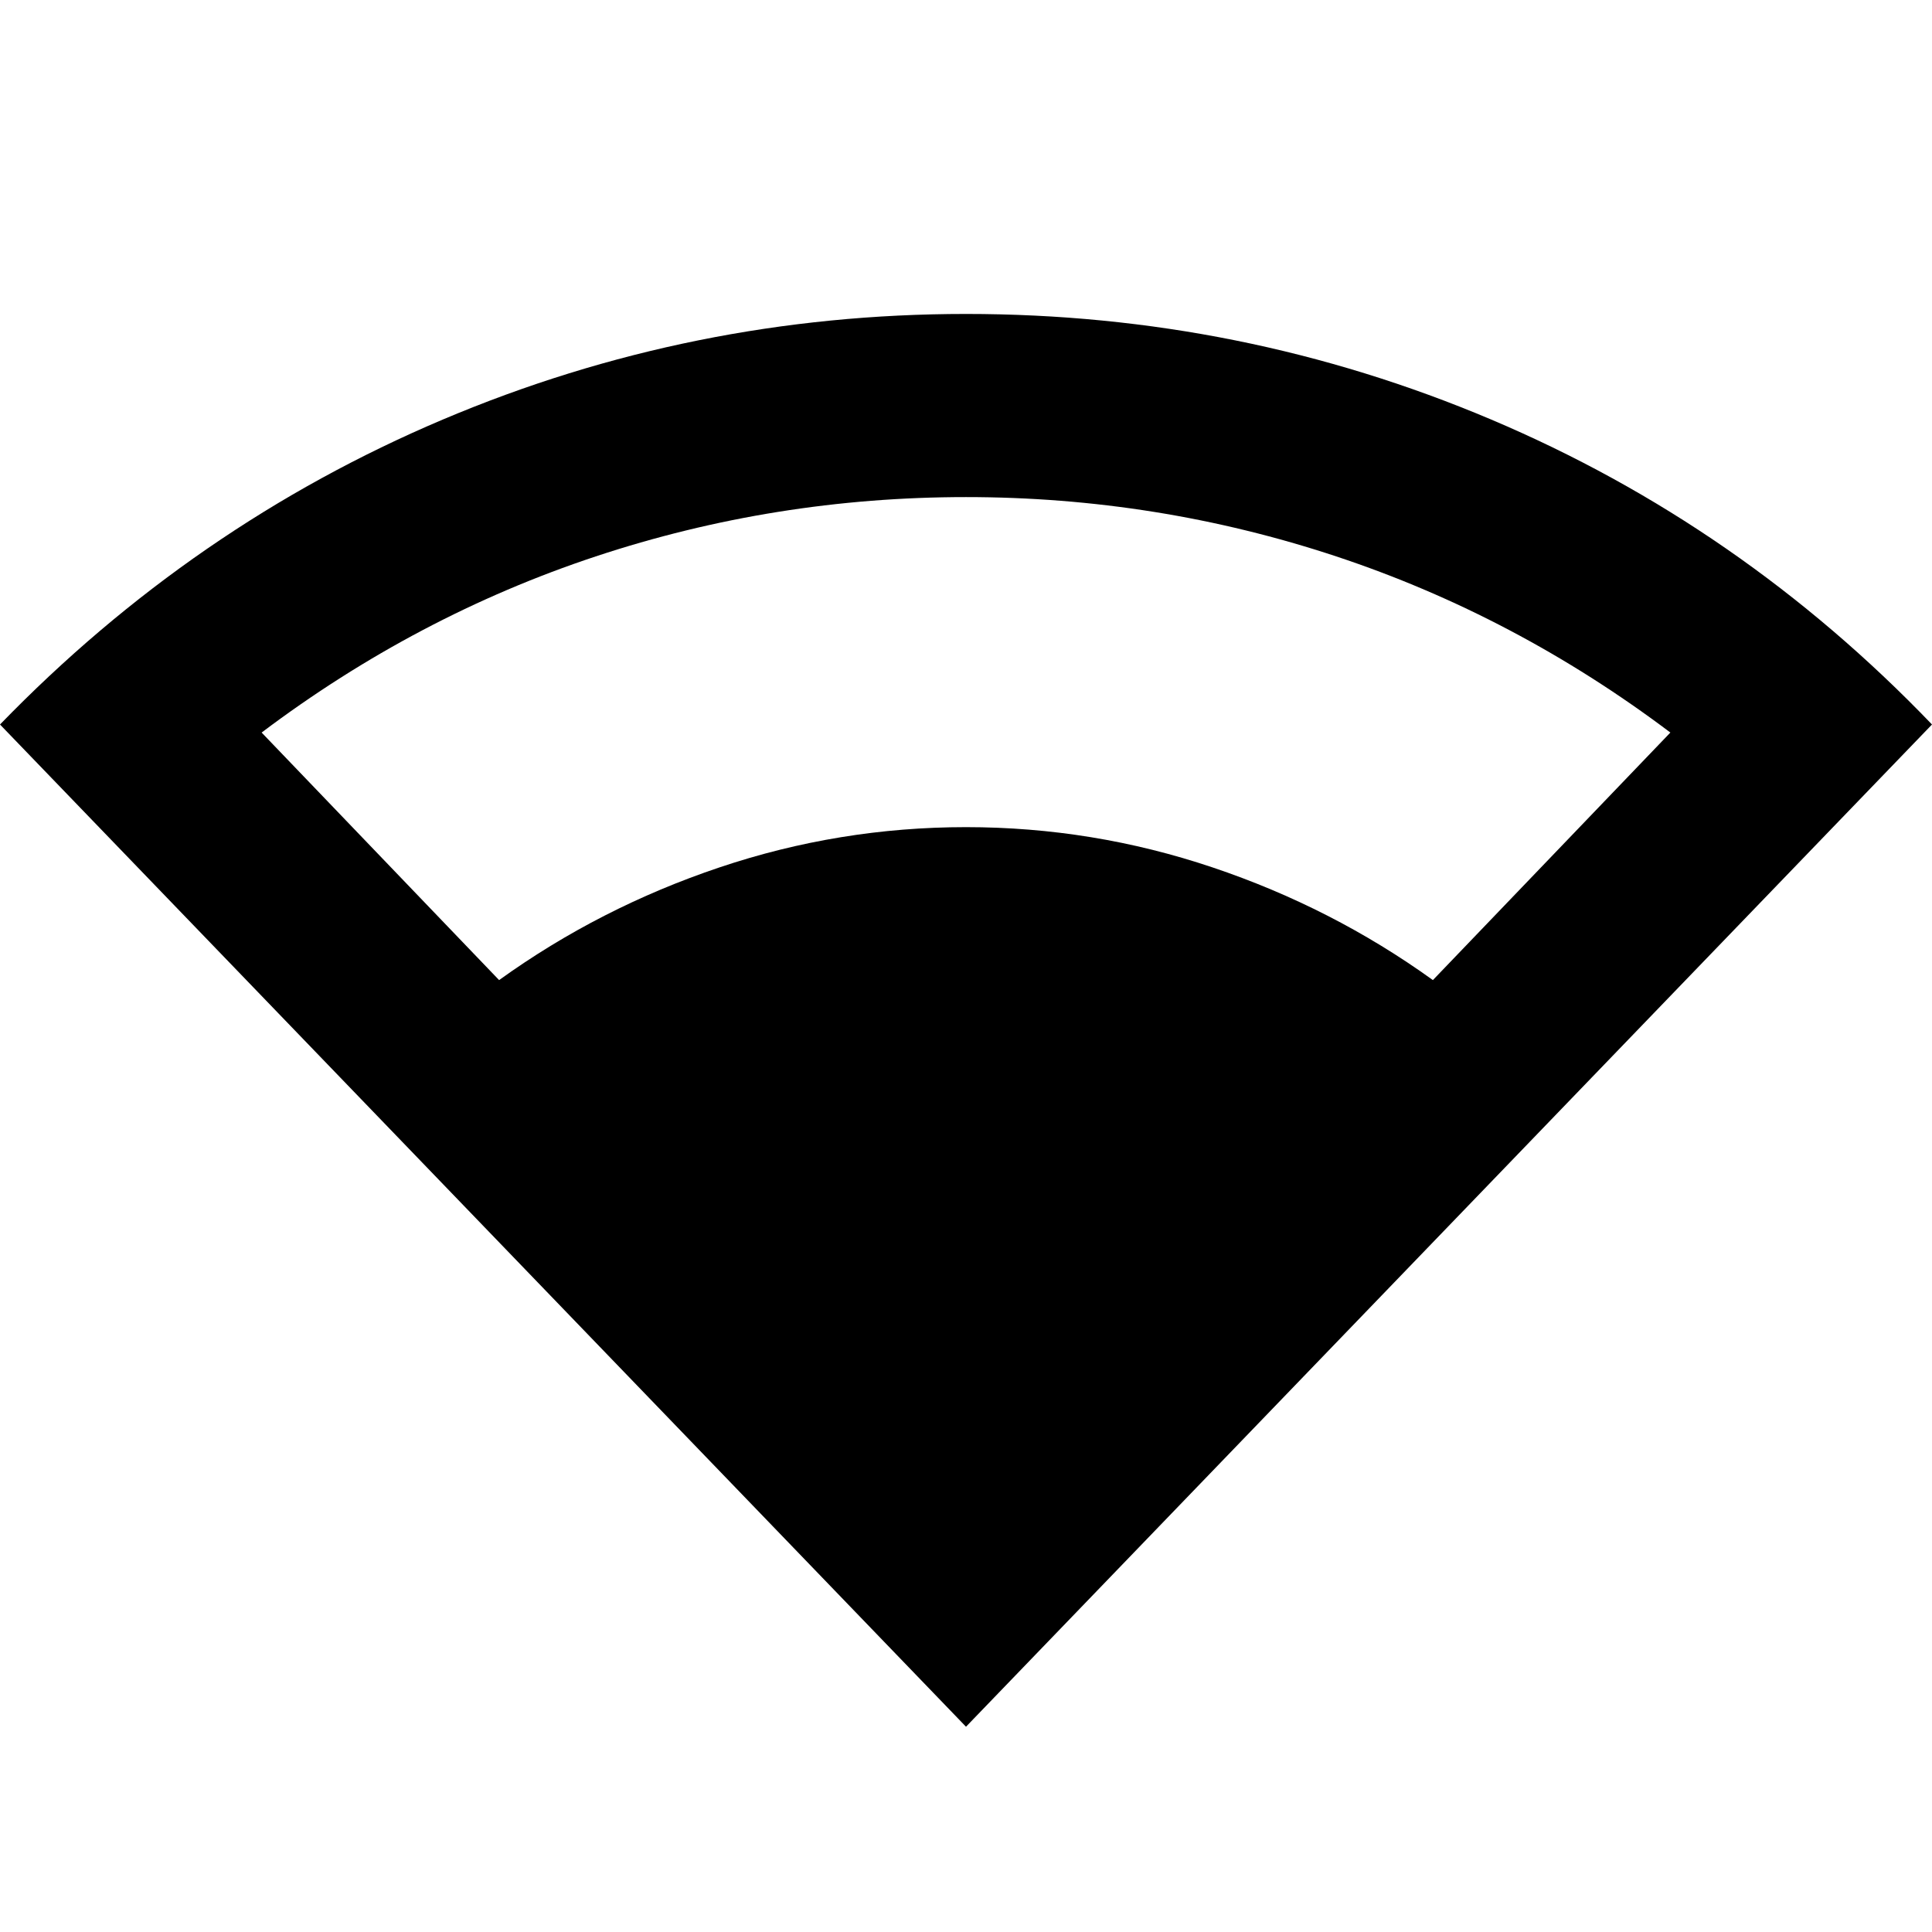 <svg xmlns="http://www.w3.org/2000/svg" height="24" width="24"><path d="M12 21.45 0 9q2.4-2.475 5.5-3.788Q8.6 3.9 12 3.9q3.425 0 6.525 1.312Q21.625 6.525 24 9Zm-5.8-9.275q1.25-.9 2.738-1.4 1.487-.5 3.062-.5 1.575 0 3.062.5 1.488.5 2.738 1.4L20.75 9.1q-1.925-1.45-4.15-2.188-2.225-.737-4.6-.737-2.375 0-4.6.737Q5.175 7.65 3.25 9.1Z"/></svg>